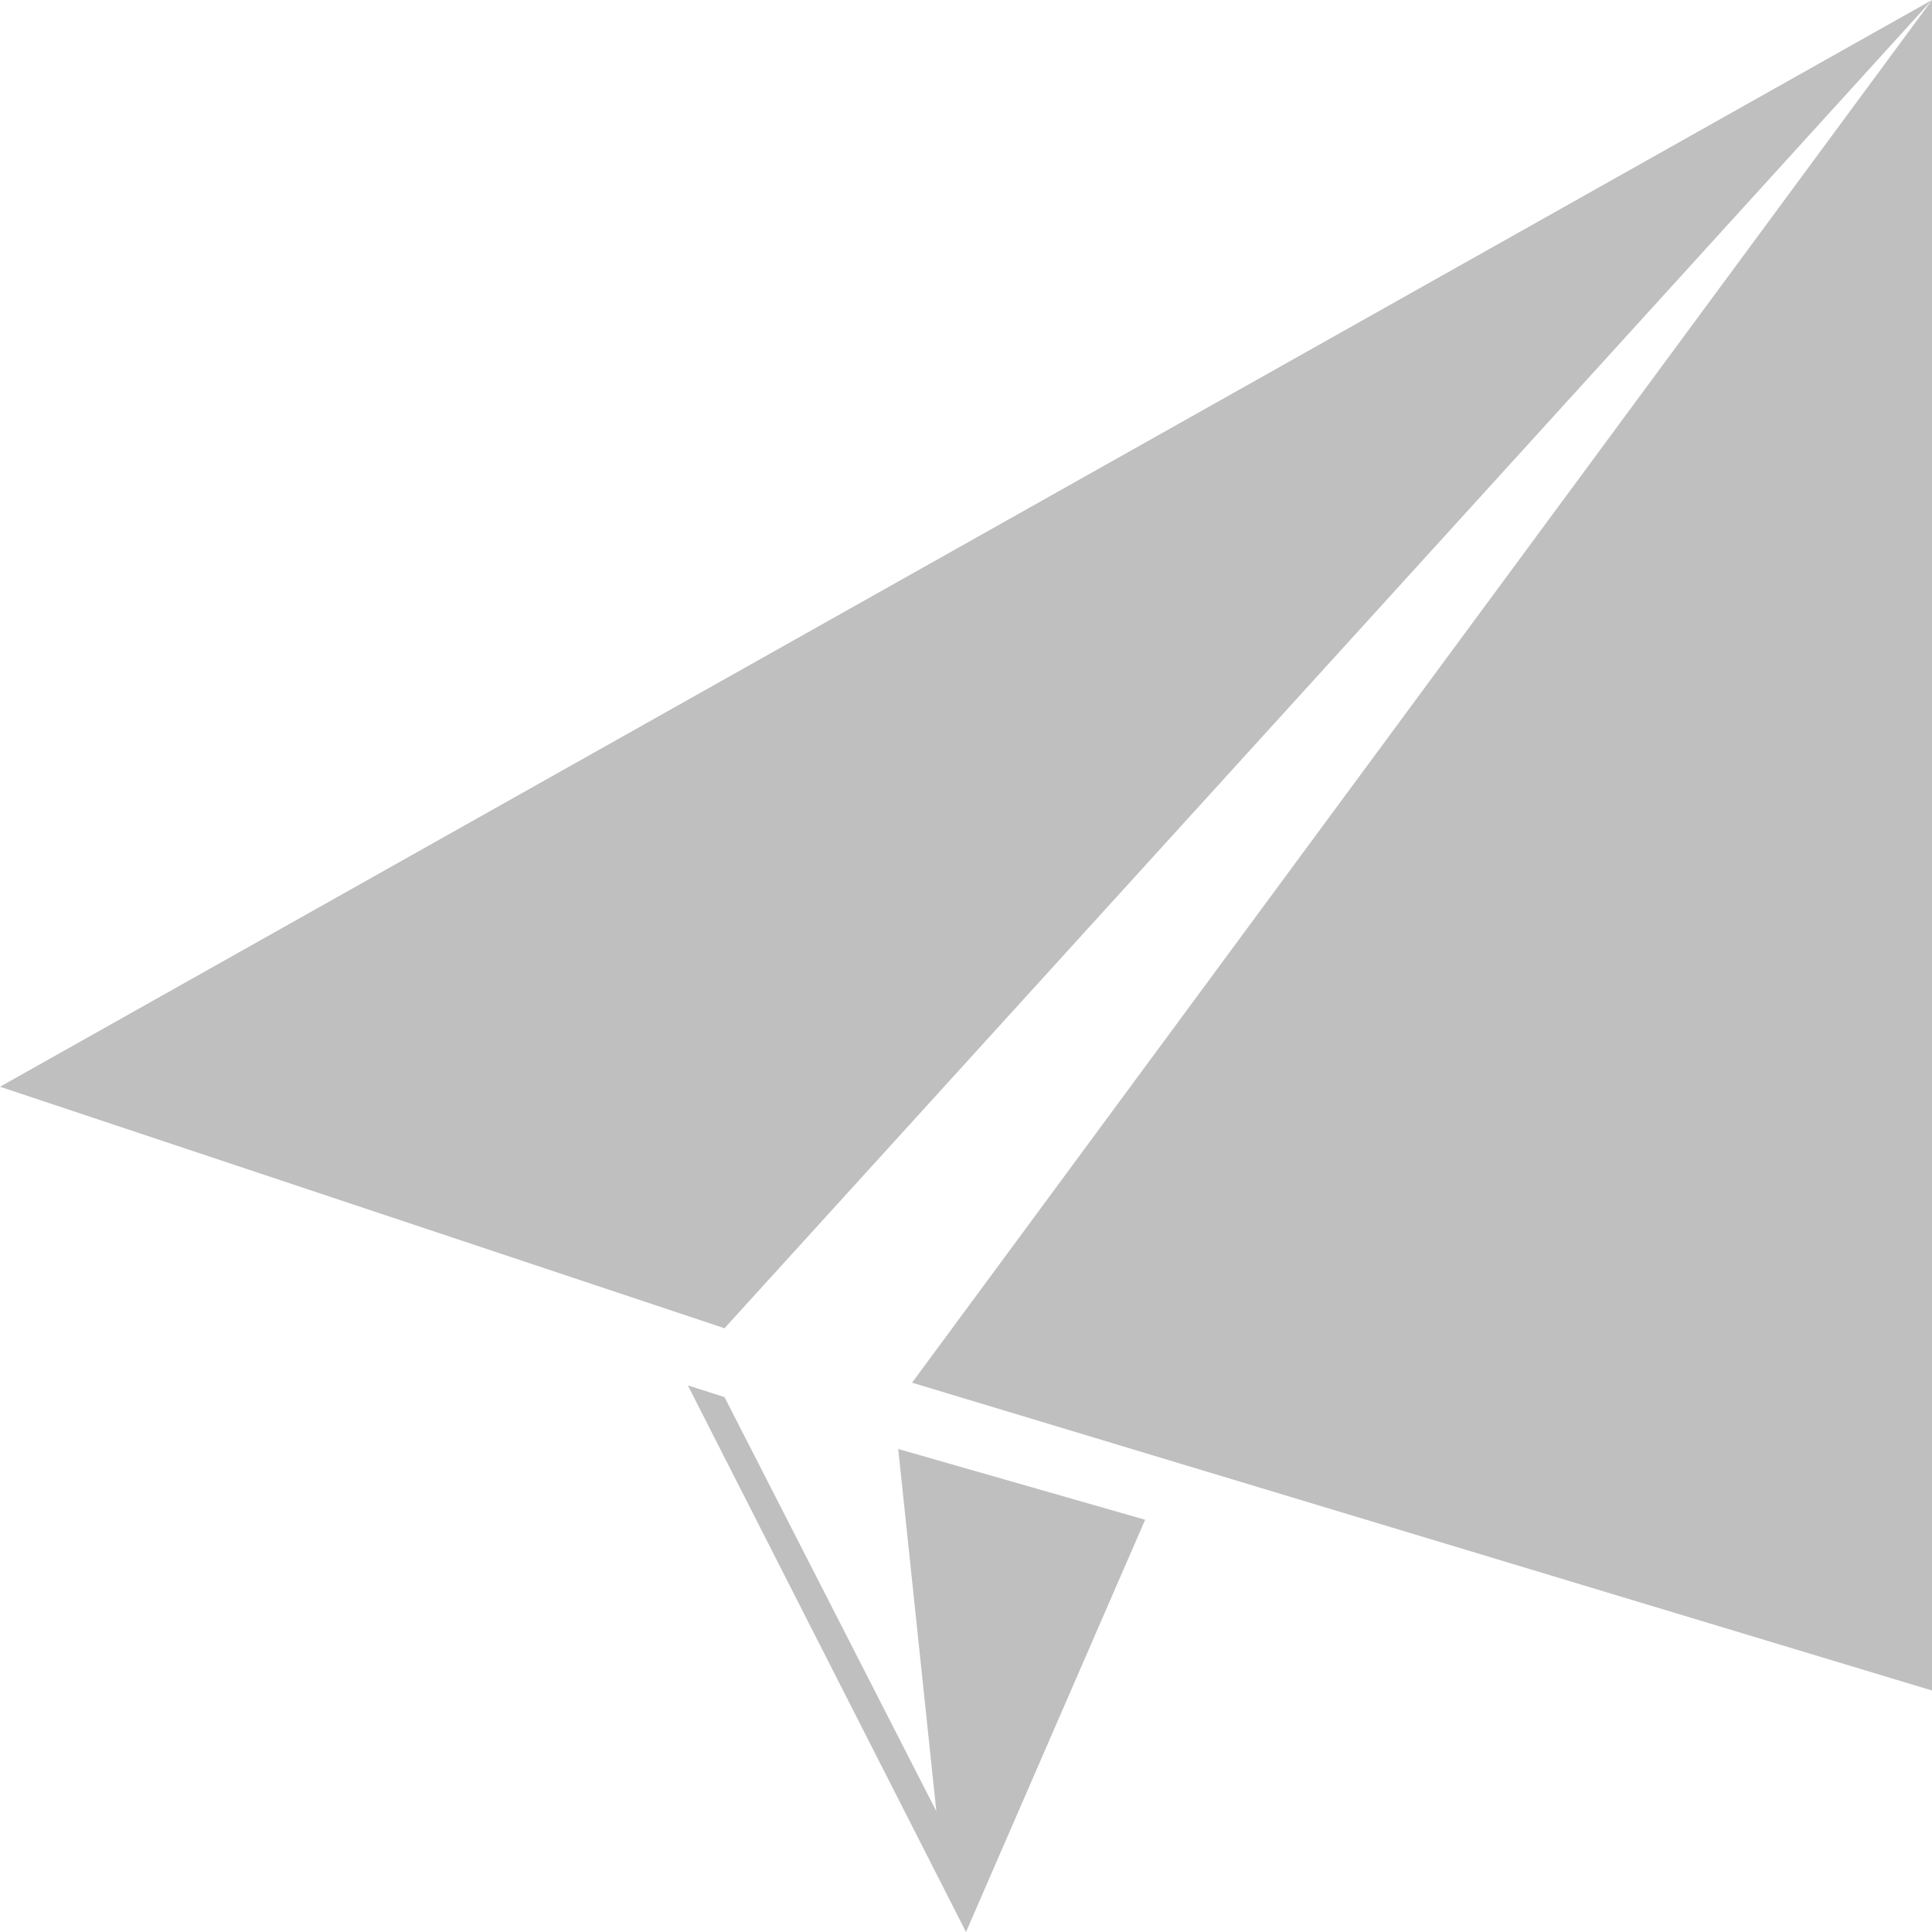 <svg t="1590411016977" class="icon" viewBox="0 0 1024 1024" version="1.1" xmlns="http://www.w3.org/2000/svg" p-id="2850" width="200" height="200"><path d="M1024 0 384 704 0 576 1024 0ZM1024 0 1024 896 483.414 732.852 1024 0ZM384 740.488 364.578 734.301 512 1024 606.945 805.5 476.078 768 496.279 960 384 740.488Z" p-id="2851" fill="#bfbfbf"></path></svg>